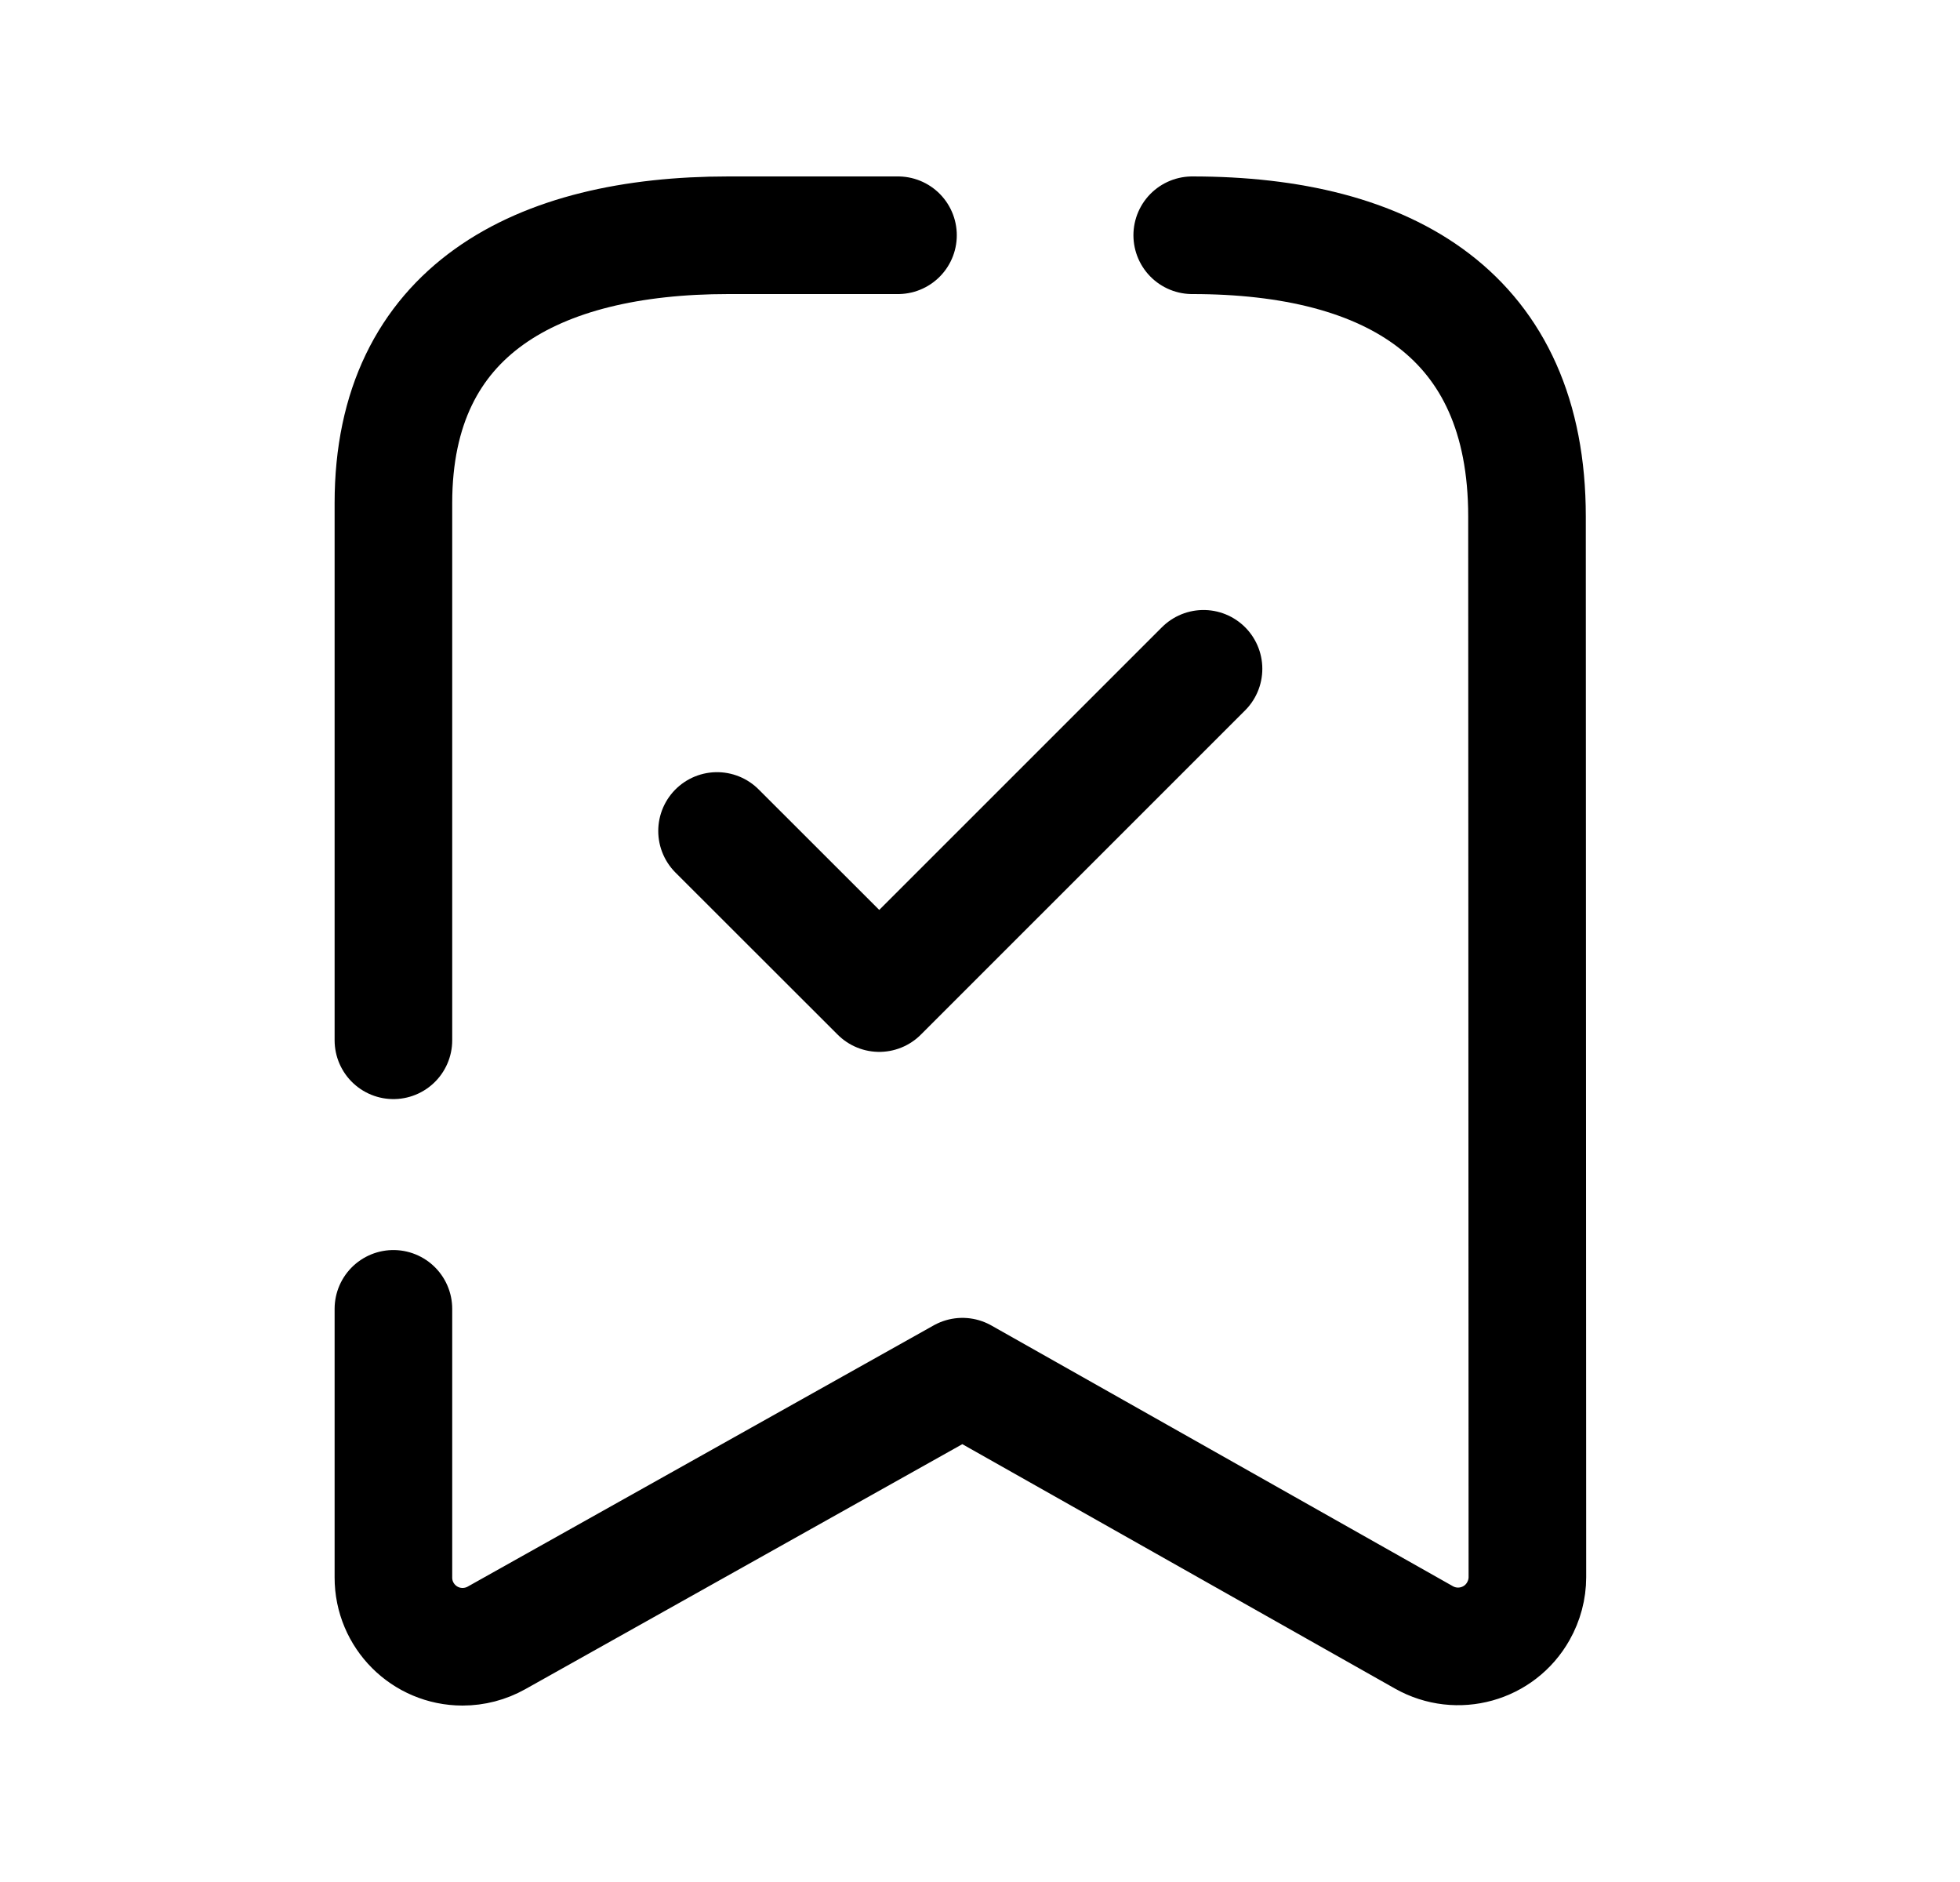 <svg width="25" height="24" viewBox="0 0 25 24" fill="none" xmlns="http://www.w3.org/2000/svg">
<path d="M9.146 10.597L11.215 12.664L15.351 8.529" stroke="black" stroke-width="1.5" stroke-linecap="round" stroke-linejoin="round"/>
<path d="M15.207 3C17.727 3 19.477 4.024 19.477 6.586L19.482 20.112C19.482 20.264 19.442 20.413 19.367 20.546C19.128 20.971 18.589 21.121 18.163 20.881L12.276 17.556L6.333 20.887C6.201 20.961 6.052 21 5.9 21C5.412 21 5.017 20.604 5.018 20.116V16.691" stroke="black" stroke-width="1.5" stroke-linecap="round" stroke-linejoin="round"/>
<path d="M11.454 3H9.29C6.848 3 5.018 3.956 5.018 6.415V13.266" stroke="black" stroke-width="1.5" stroke-linecap="round" stroke-linejoin="round"/>
</svg>